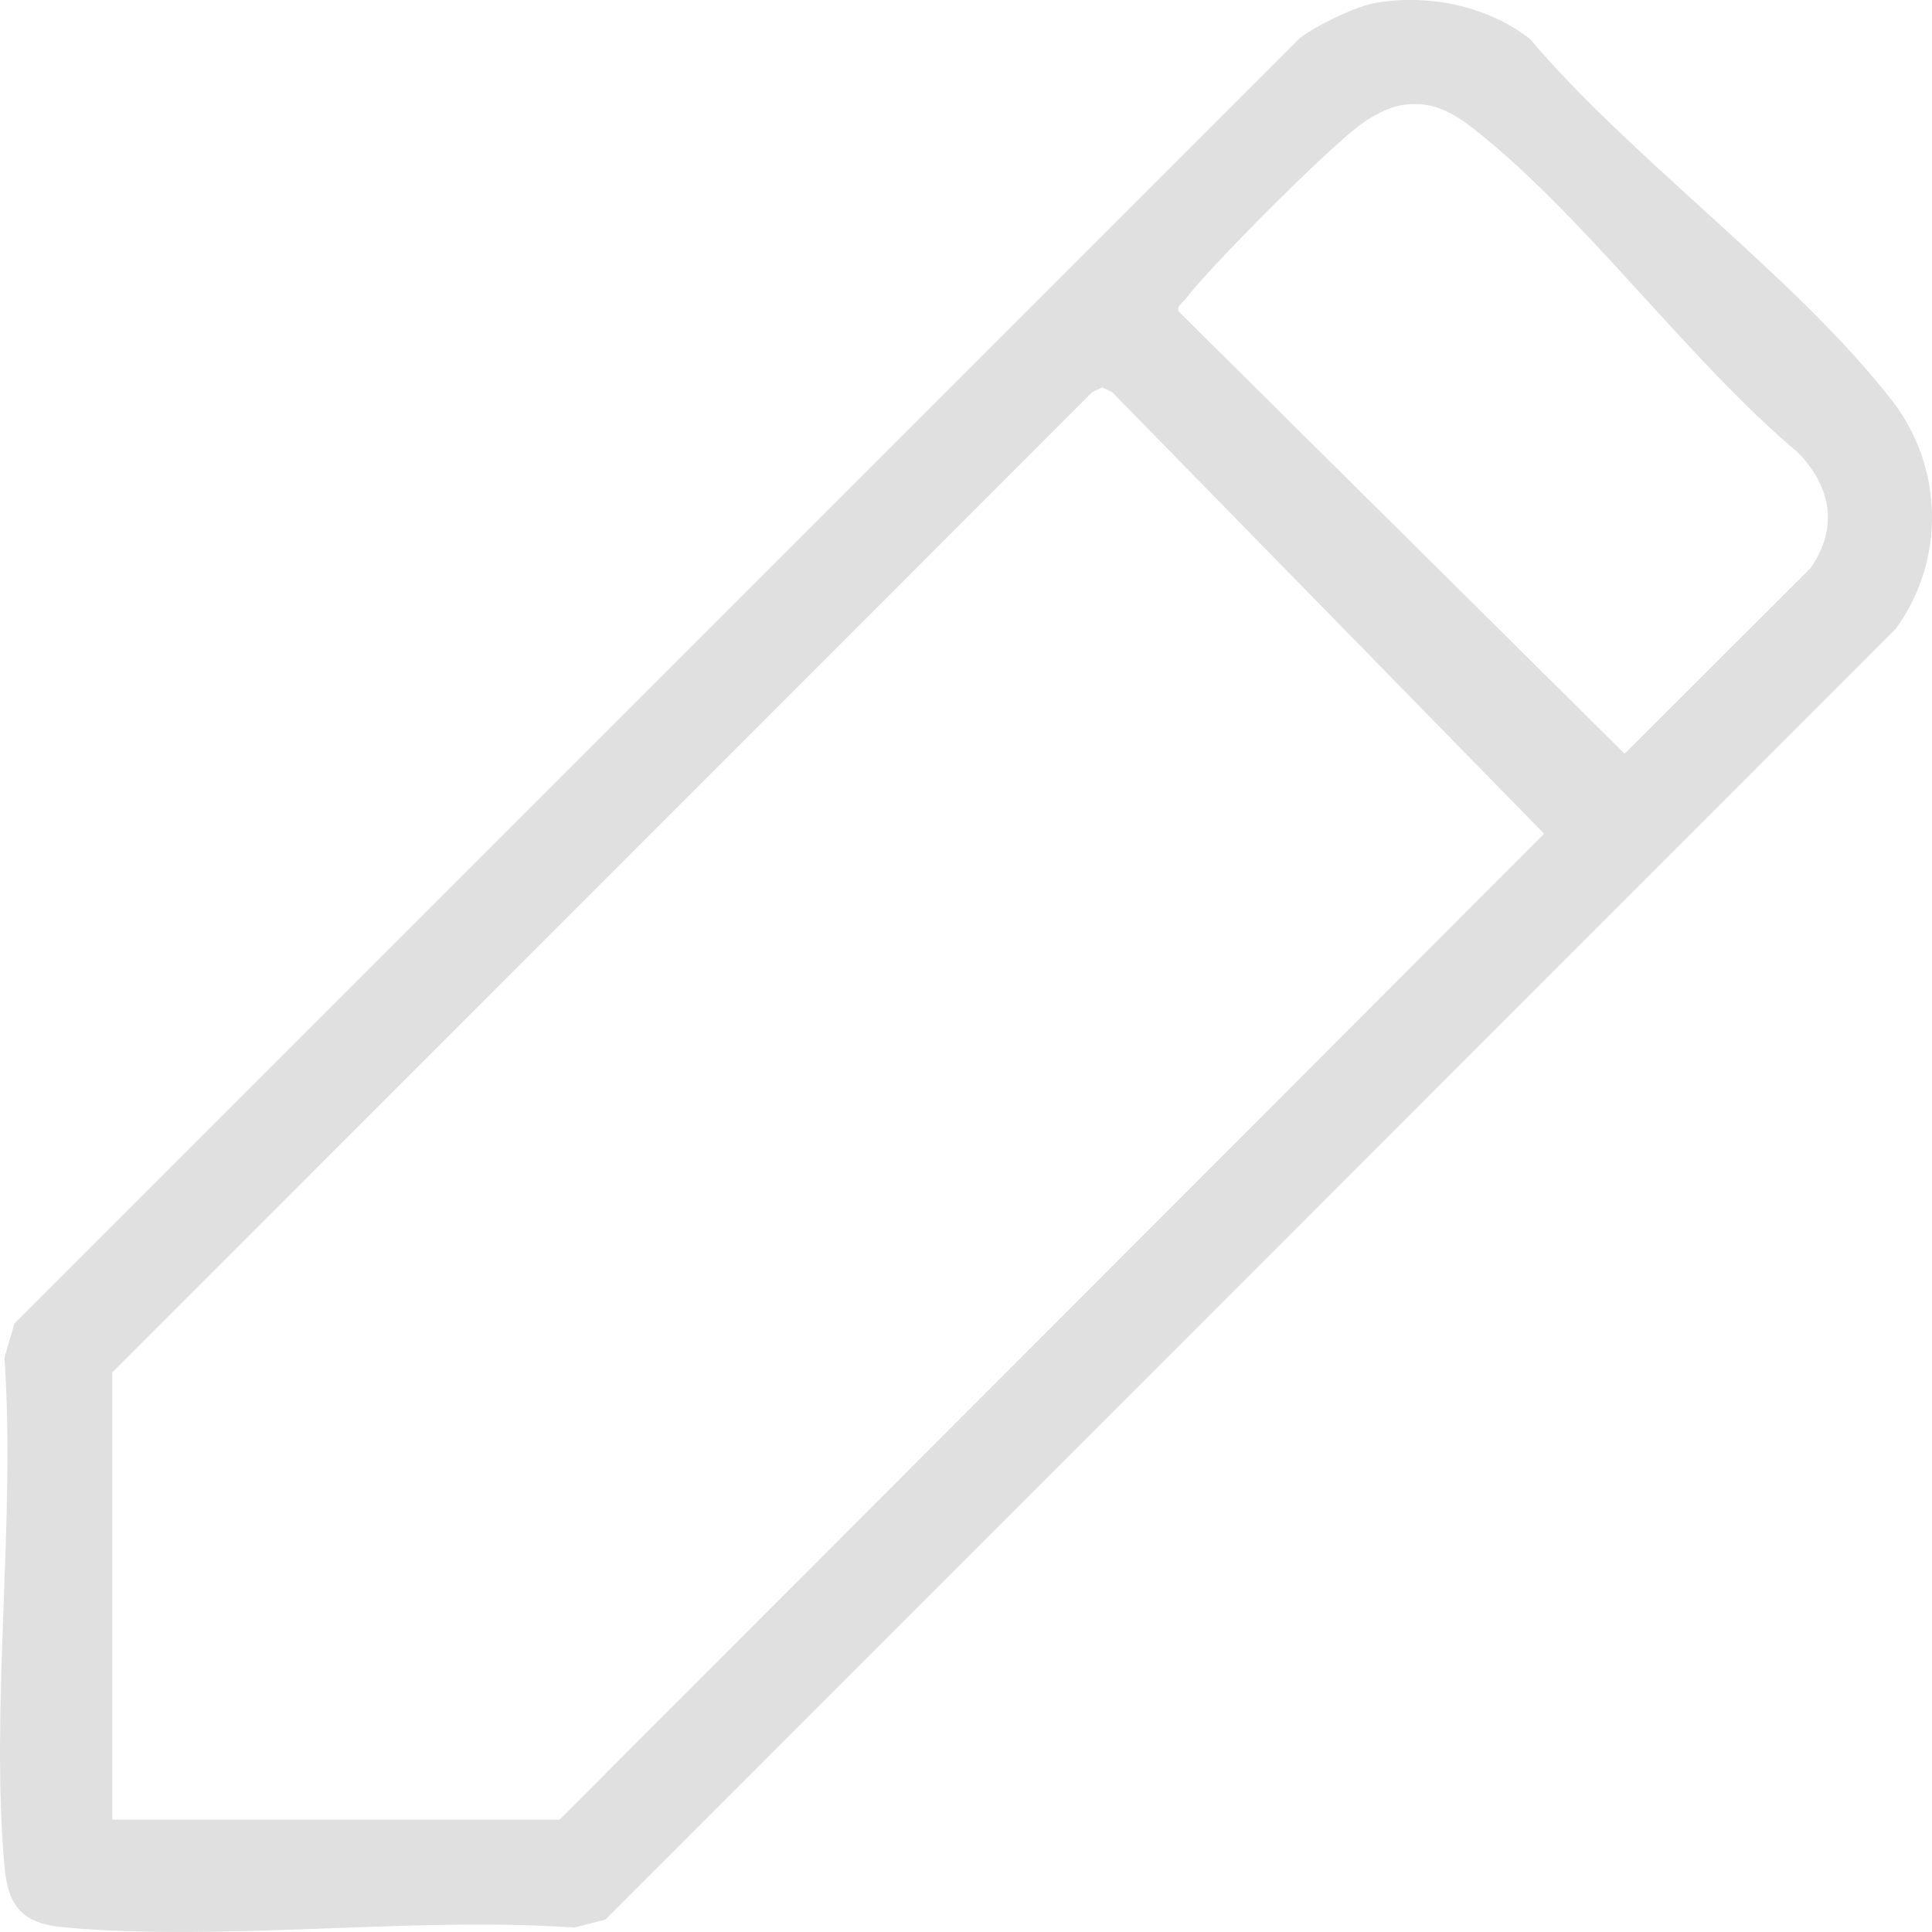 <svg width="16" height="16" viewBox="0 0 16 16" fill="none" xmlns="http://www.w3.org/2000/svg">
<path d="M11.405 0.021C11.846 -0.047 12.312 0.048 12.667 0.319C13.529 1.334 14.863 2.284 15.665 3.312C16.097 3.864 16.114 4.641 15.7 5.207L5.015 15.897L4.757 15.963C3.397 15.87 1.885 16.081 0.543 15.963C0.196 15.932 0.068 15.803 0.037 15.457C-0.081 14.115 0.13 12.603 0.037 11.243L0.12 10.961L10.766 0.315C10.906 0.207 11.235 0.048 11.405 0.021ZM11.607 0.871C11.487 0.891 11.35 0.969 11.252 1.043C10.966 1.262 10.035 2.192 9.815 2.48C9.792 2.51 9.749 2.527 9.758 2.576L13.454 6.242L14.995 4.704C15.225 4.369 15.167 4.042 14.898 3.755C13.981 2.984 13.145 1.814 12.225 1.083C12.035 0.932 11.863 0.83 11.607 0.871ZM0.93 15.07H4.634L12.788 6.905L9.211 3.248L9.128 3.208L9.045 3.248L0.93 11.366V15.07Z" fill="#E0E0E0"/>
</svg>

